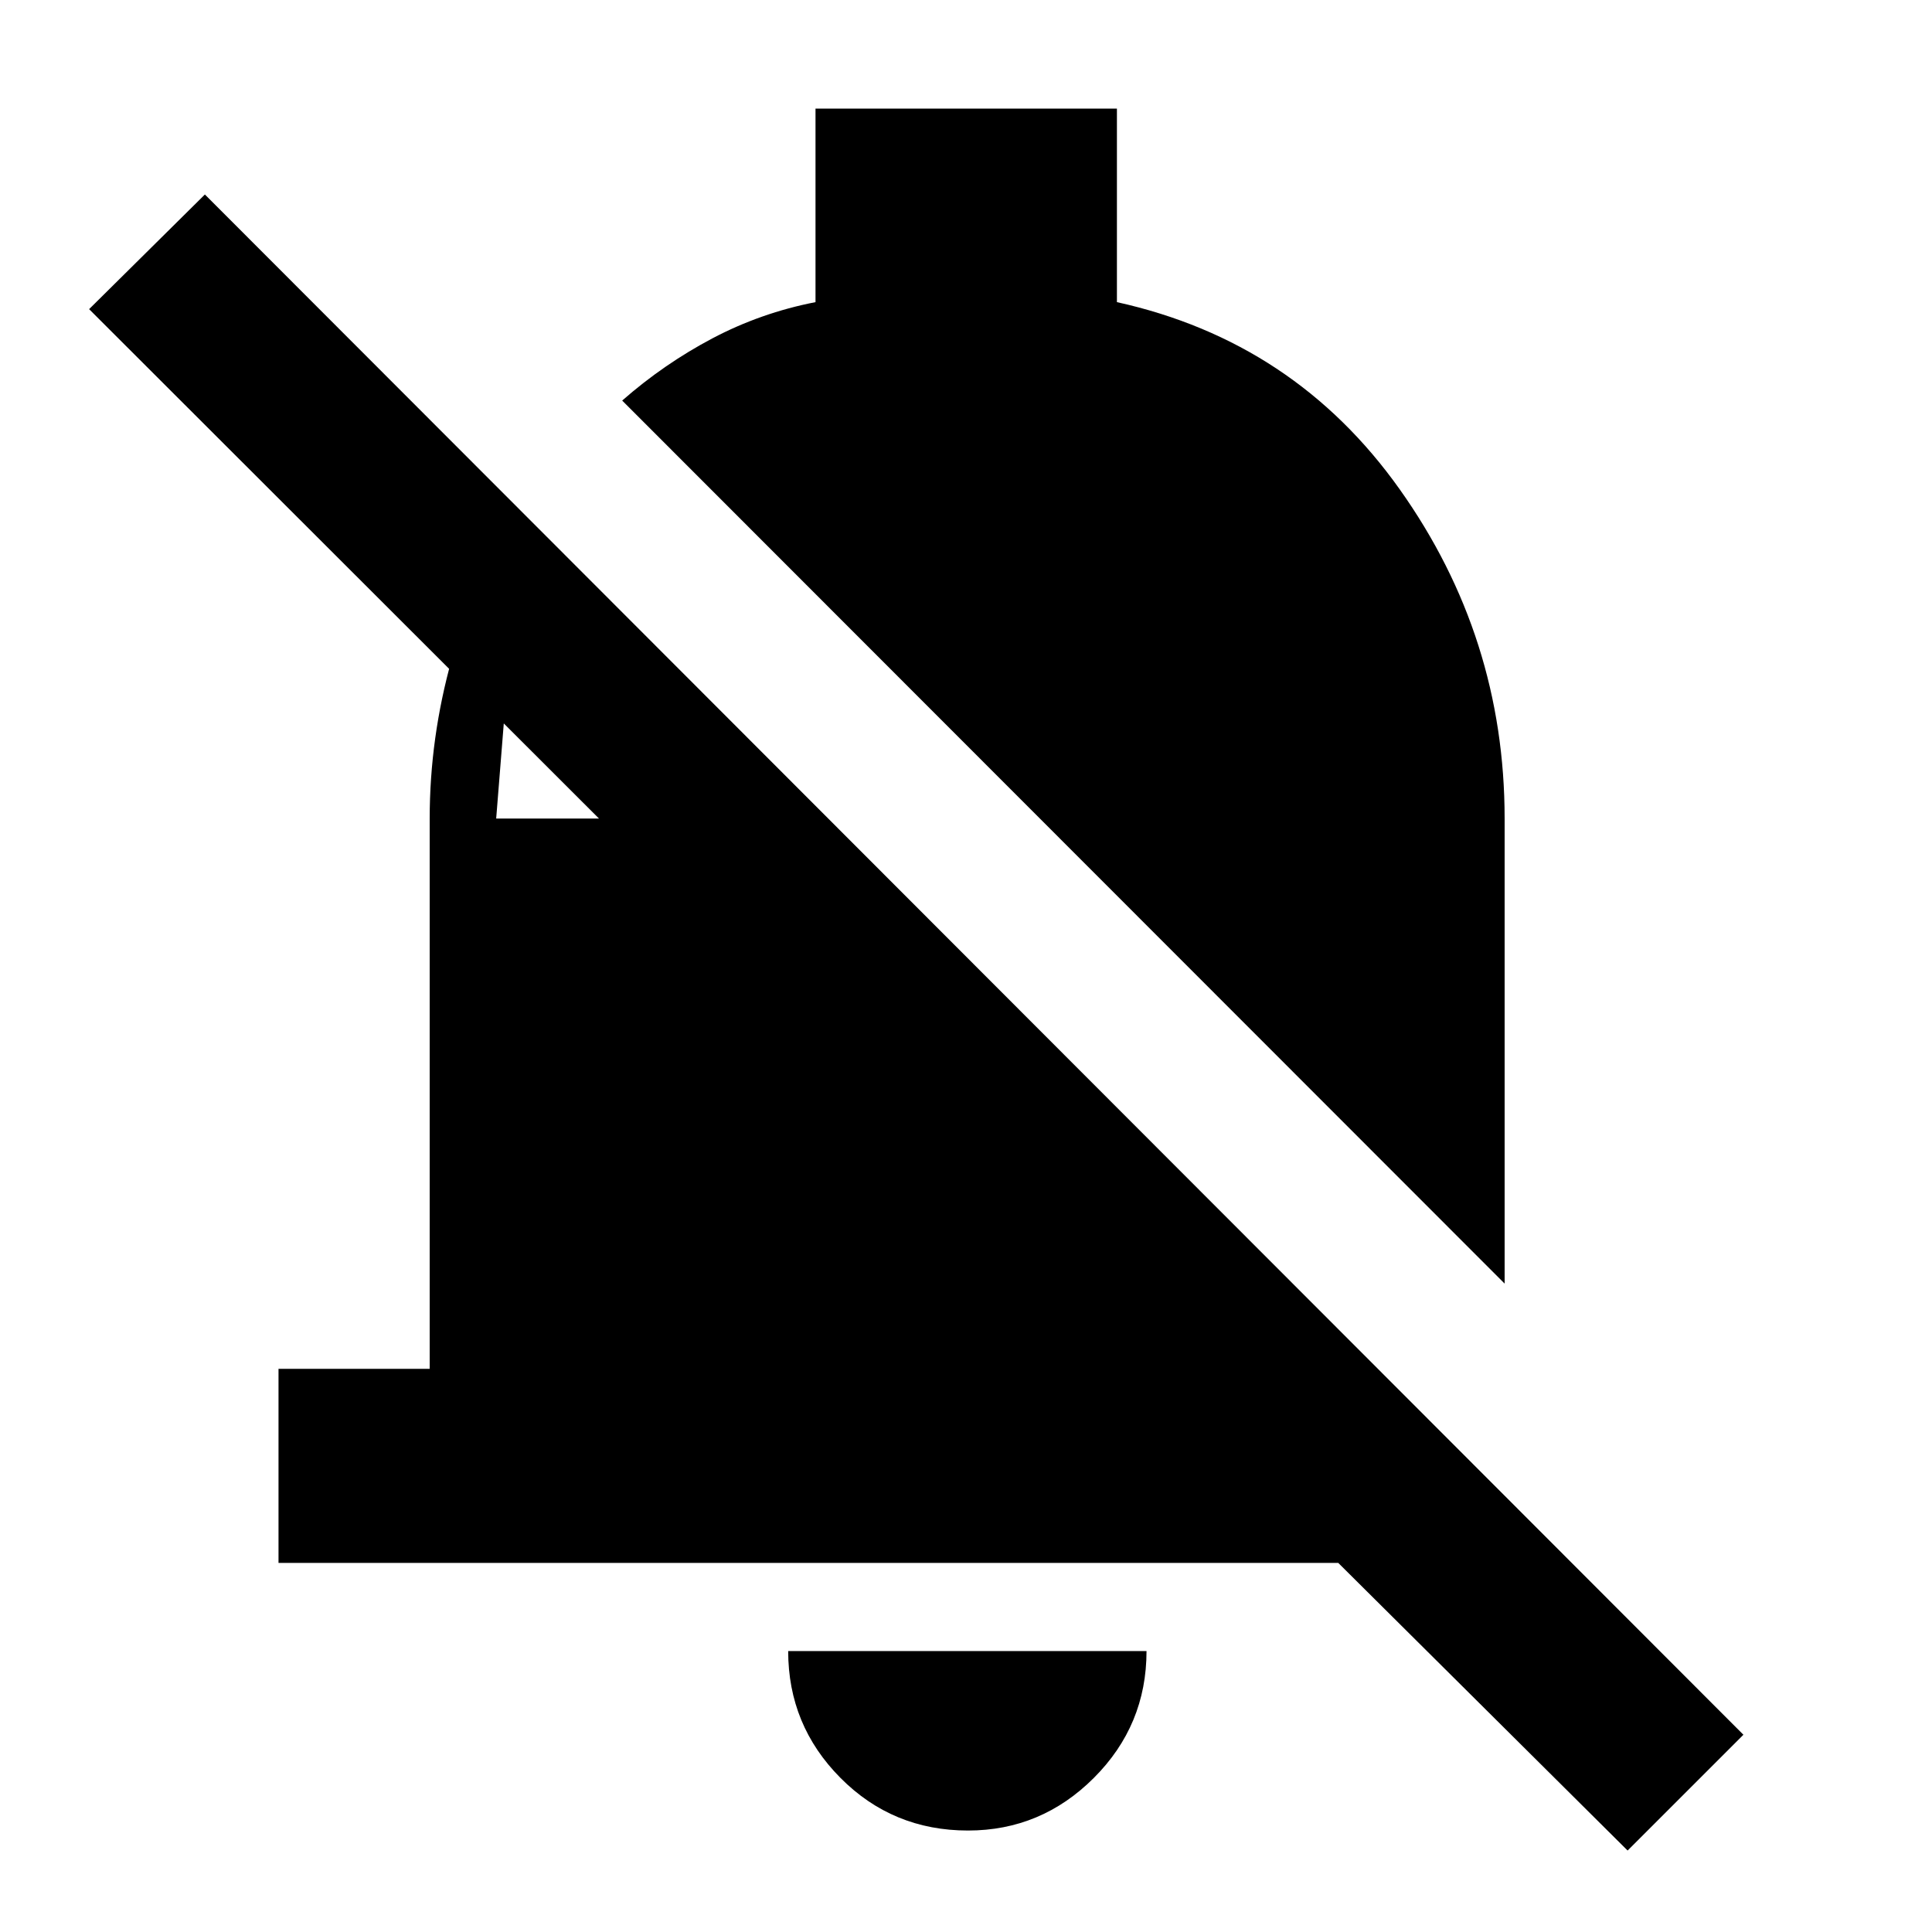 <svg xmlns="http://www.w3.org/2000/svg" height="40" viewBox="0 -960 960 960" width="40"><path d="M138.39-183.41v-96.43h75.12v-273.42q0-40.15 11.03-79.48 11.02-39.33 34.23-73.38l-12.22 152.86h51.09L44.28-806.39l57.53-56.97L866.29-98.01l-57.54 57.53-143.79-142.93H138.39Zm609.25-138.78L309.16-760.96q20.77-18.21 44.83-30.91 24.07-12.7 51.23-18v-96.16h149.77v96.16q88.31 19.54 140.48 92.96 52.17 73.42 52.17 163.65v231.07ZM481-50.42q-37.42 0-63.39-26.16t-25.97-63.01H569.7q0 36.85-26.16 63.01Q517.38-50.42 481-50.42Z"/></svg>